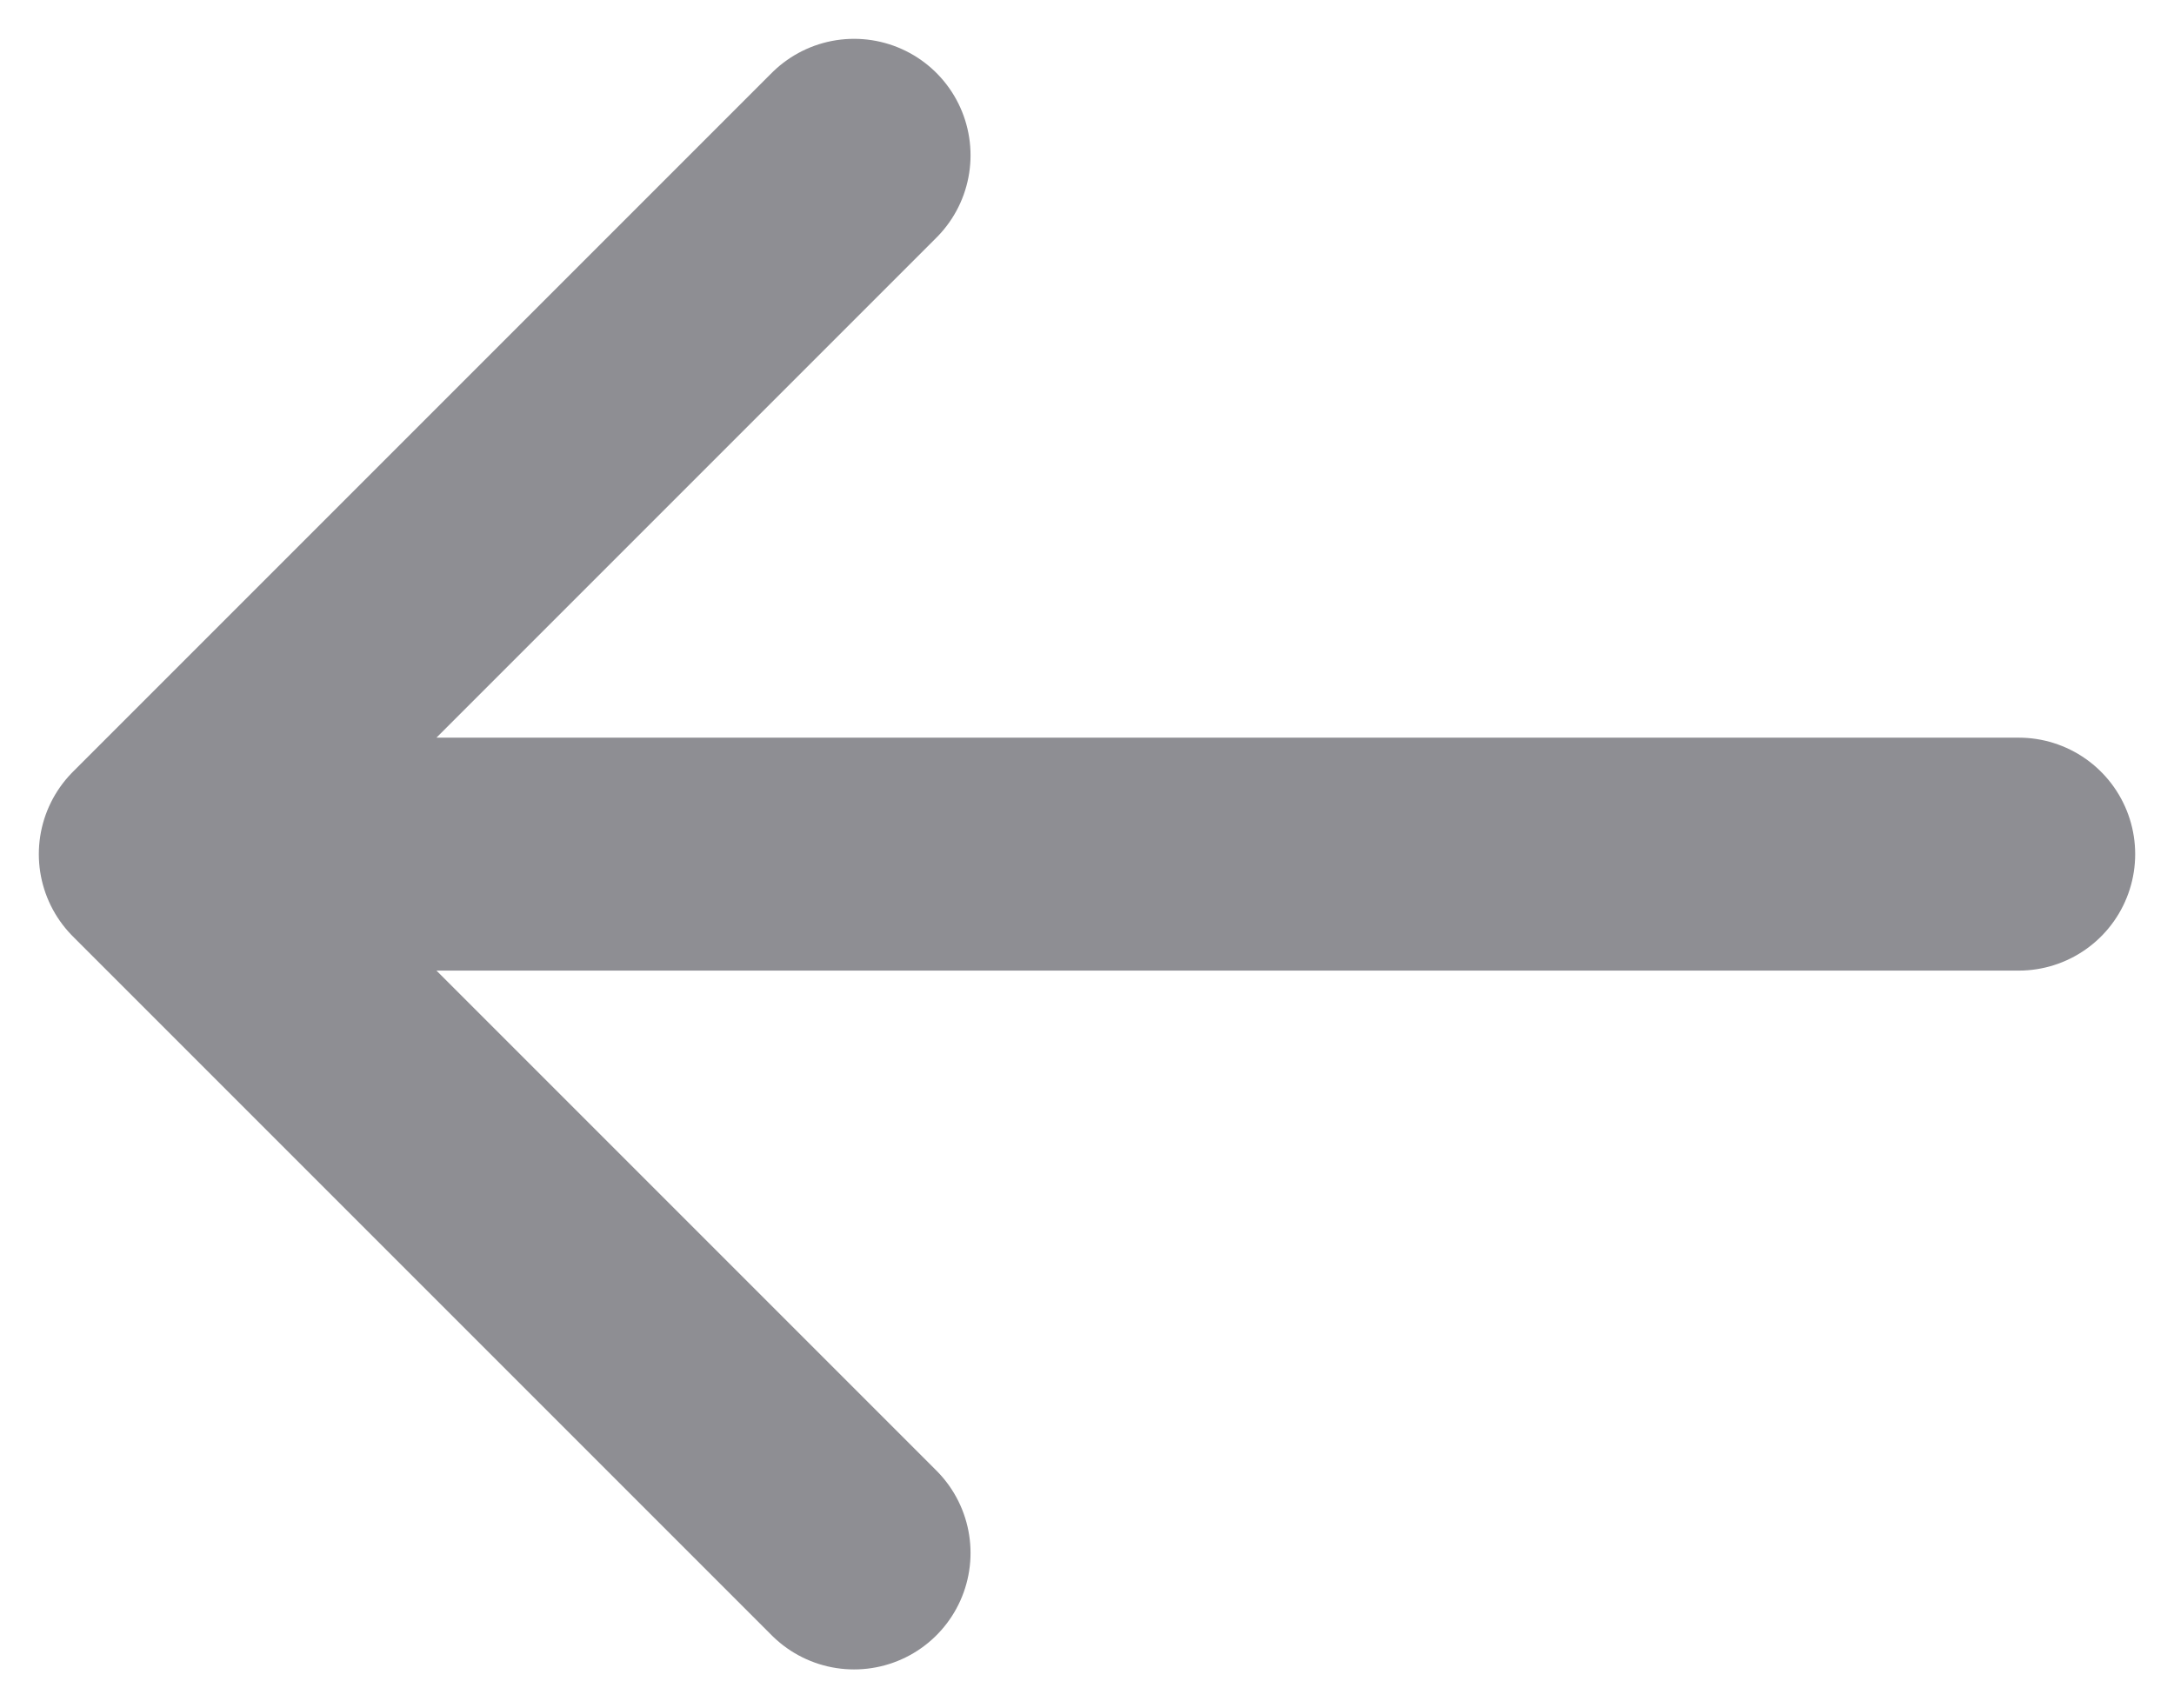 <svg width="28" height="22" viewBox="0 0 28 22" fill="none" xmlns="http://www.w3.org/2000/svg">
<path d="M26 11L2 11M2 11L11 20M2 11L11 2" stroke="#8E8E93" stroke-width="3" stroke-linecap="round" stroke-linejoin="round"/>
</svg>
